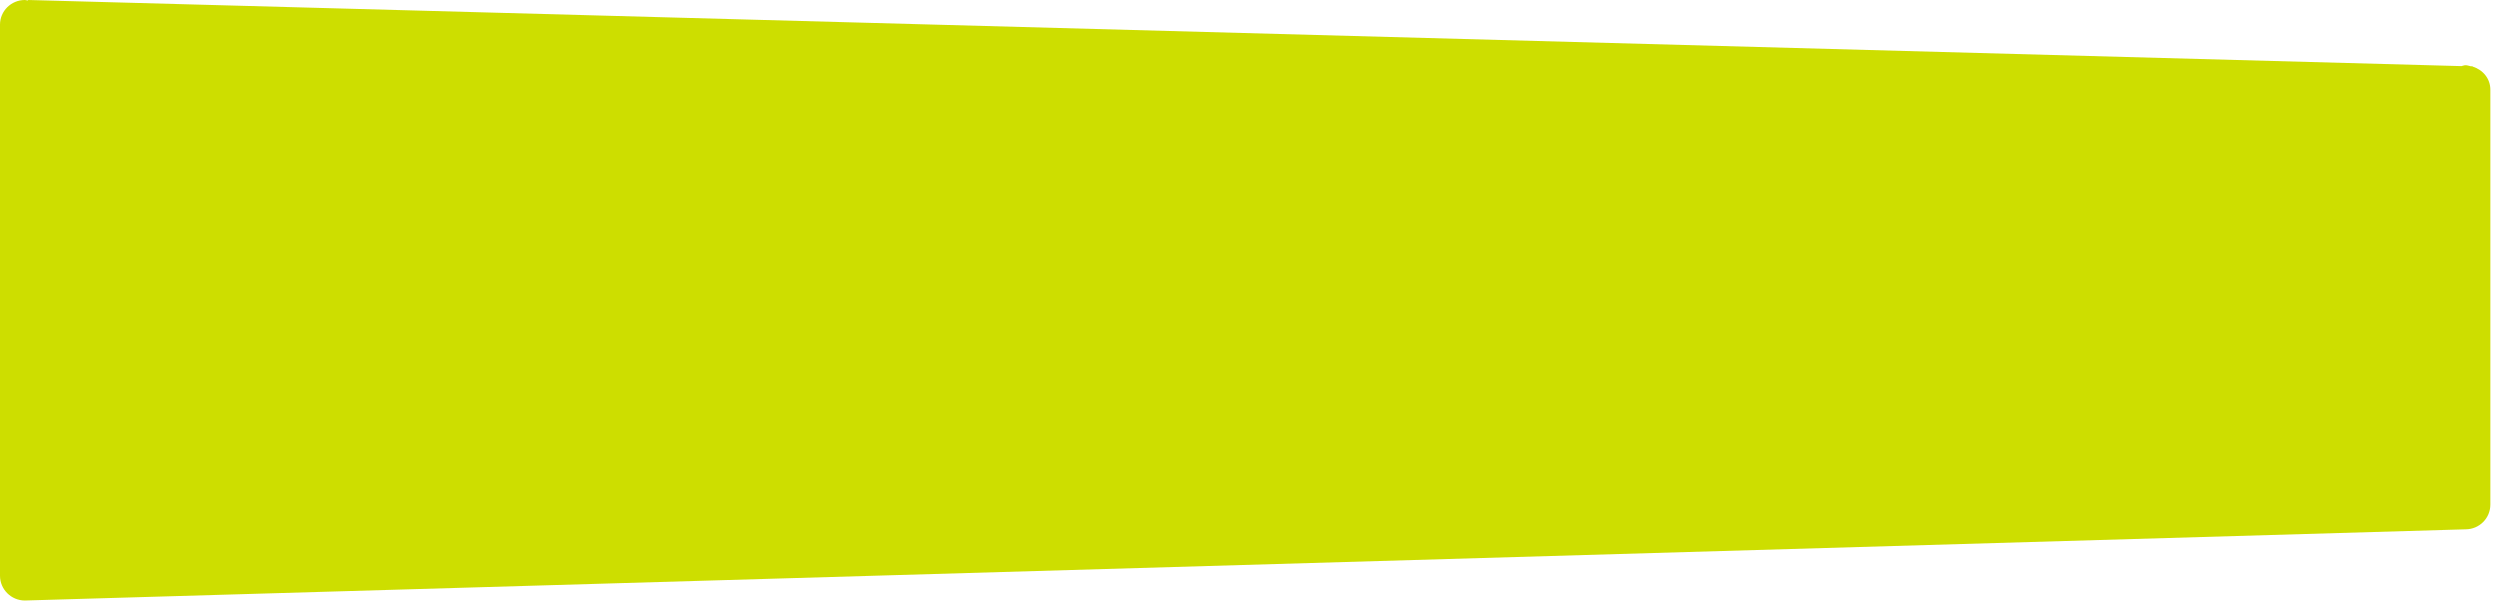 <svg width="197" height="48" viewBox="0 0 197 48" fill="none" xmlns="http://www.w3.org/2000/svg">
<path d="M194.85 5.25L194.83 5.22H194.69C194.55 5.19 194.43 5.14 194.28 5.14C194.17 5.14 194.07 5.19 193.96 5.21L2.23 0L2.18 0.04C2.1 0.03 2.04 0 1.96 0C0.88 0 0 0.87 0 1.94V45.37C0 46.44 0.88 47.32 1.96 47.32L194.28 41.71C195.37 41.71 196.24 40.84 196.24 39.76V7.09C196.25 6.21 195.66 5.5 194.85 5.25Z" fill="#CDDE00"/>
</svg>
